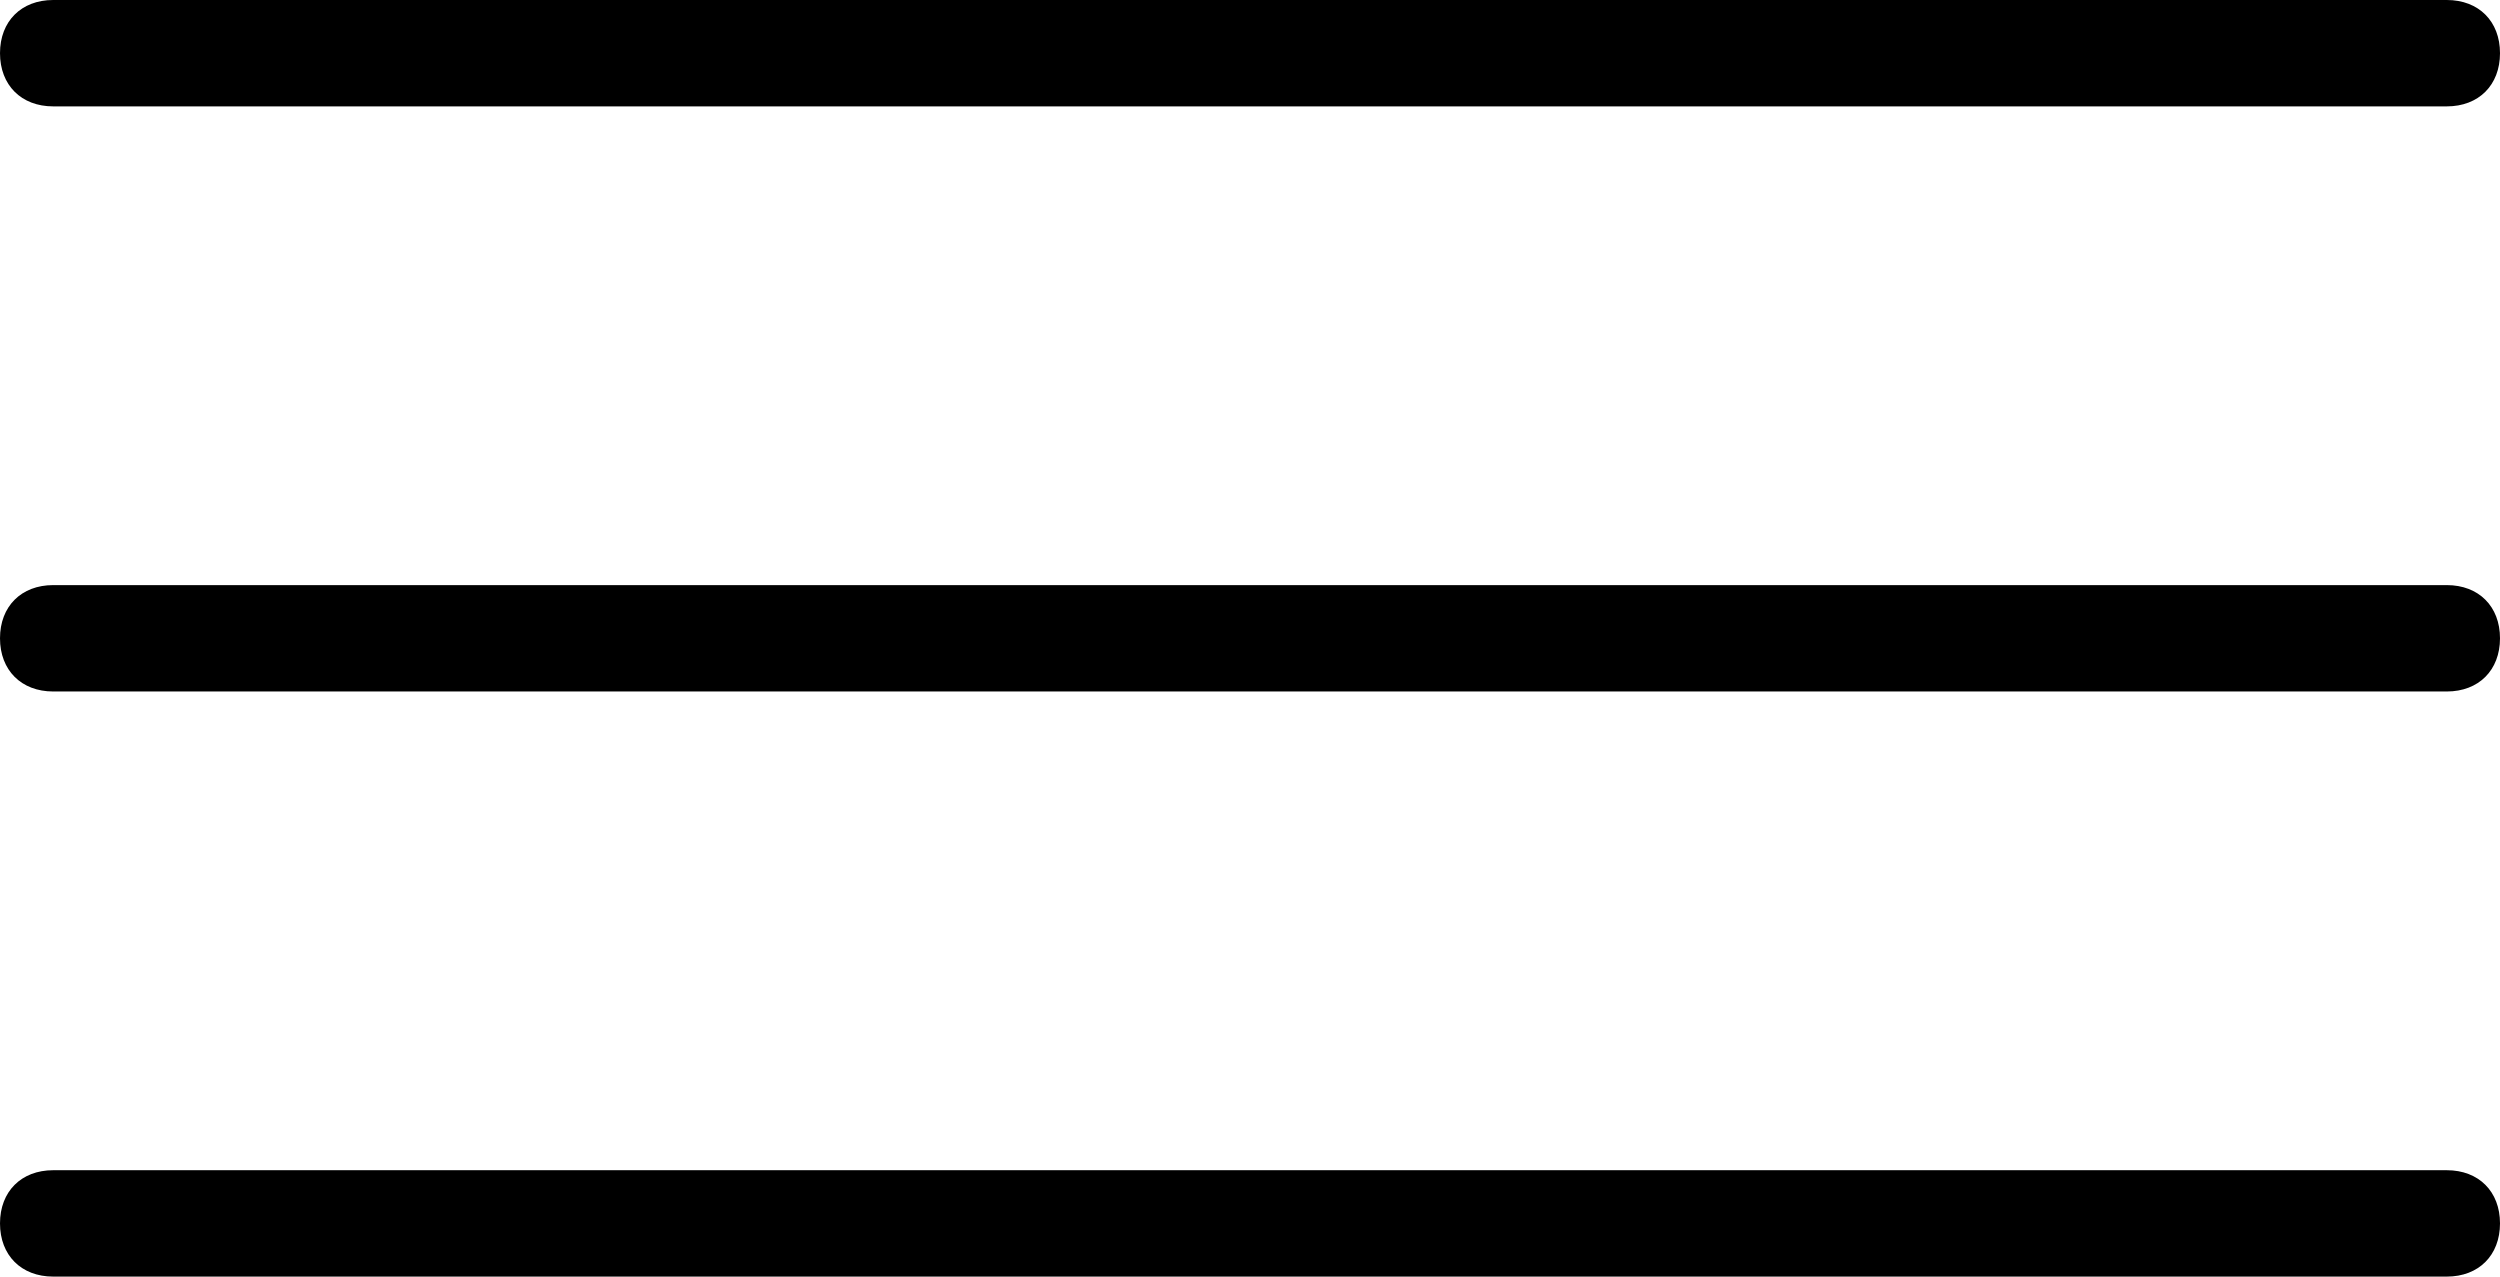 <?xml version="1.0" encoding="utf-8"?>
<!-- Generator: Adobe Illustrator 22.0.1, SVG Export Plug-In . SVG Version: 6.00 Build 0)  -->
<svg version="1.1" id="Layer_1" xmlns="http://www.w3.org/2000/svg" xmlns:xlink="http://www.w3.org/1999/xlink" x="0px" y="0px"
	 viewBox="0 0 47 24" style="enable-background:new 0 0 47 24;" xml:space="preserve">
<g>
	<g>
		<path d="M46,2H1C0.4,2,0,1.6,0,1s0.4-1,1-1h45c0.6,0,1,0.4,1,1S46.6,2,46,2z"/>
	</g>
	<g>
		<path d="M46,13H1c-0.6,0-1-0.4-1-1s0.4-1,1-1h45c0.6,0,1,0.4,1,1S46.6,13,46,13z"/>
	</g>
	<g>
		<path d="M46,24H1c-0.6,0-1-0.4-1-1s0.4-1,1-1h45c0.6,0,1,0.4,1,1S46.6,24,46,24z"/>
	</g>
</g>
</svg>
